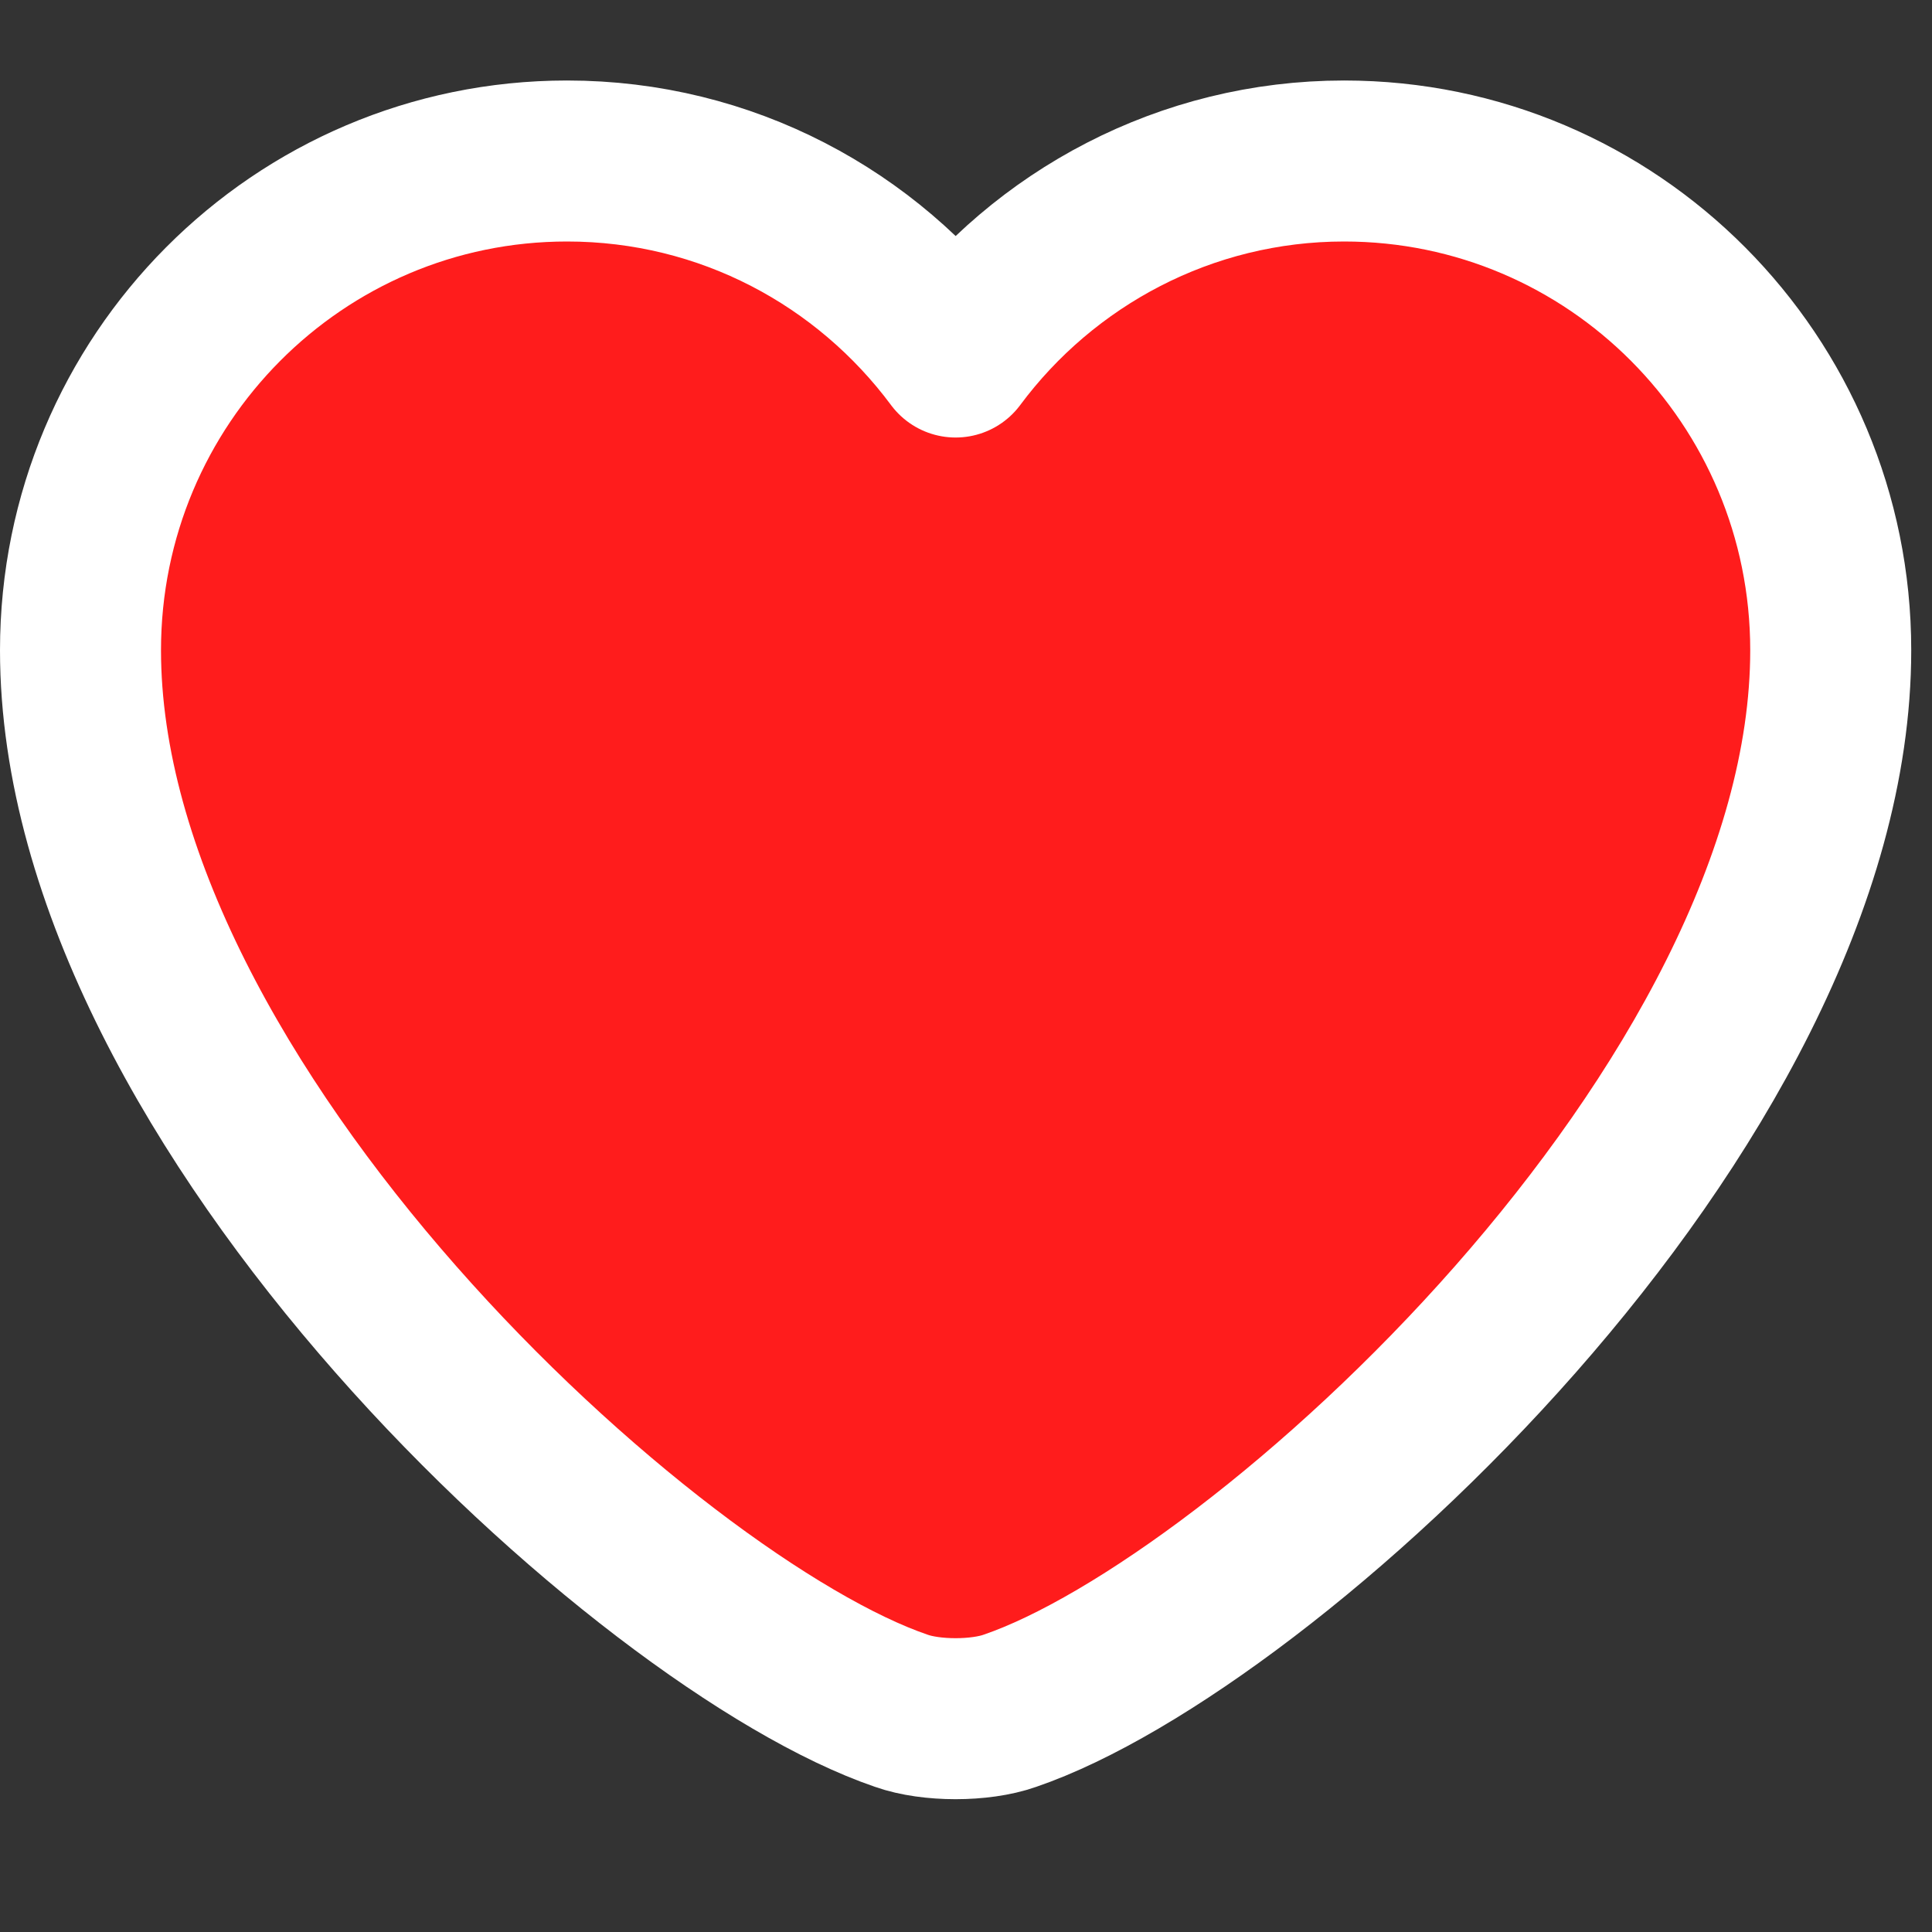 <svg width="32" height="32" viewBox="0 0 24 24" fill="none" xmlns="http://www.w3.org/2000/svg">
<rect x="0" y="0" width="24" height="24" fill="#333333" stroke="none"/>
<path d="M12.545 21.252C12.175 21.383 11.566 21.383 11.197 21.252C8.044 20.176 1 13.75 1 8.077C1 4.718 3.707 2 7.044 2C9.023 2 10.773 2.957 11.871 4.435C12.969 2.957 14.73 2 16.697 2C20.035 2 22.742 4.718 22.742 8.077C22.742 13.75 15.697 20.176 12.545 21.252Z" fill="#FF1C1C" stroke="white" stroke-width="2" stroke-linecap="round" stroke-linejoin="round"/>
</svg>
